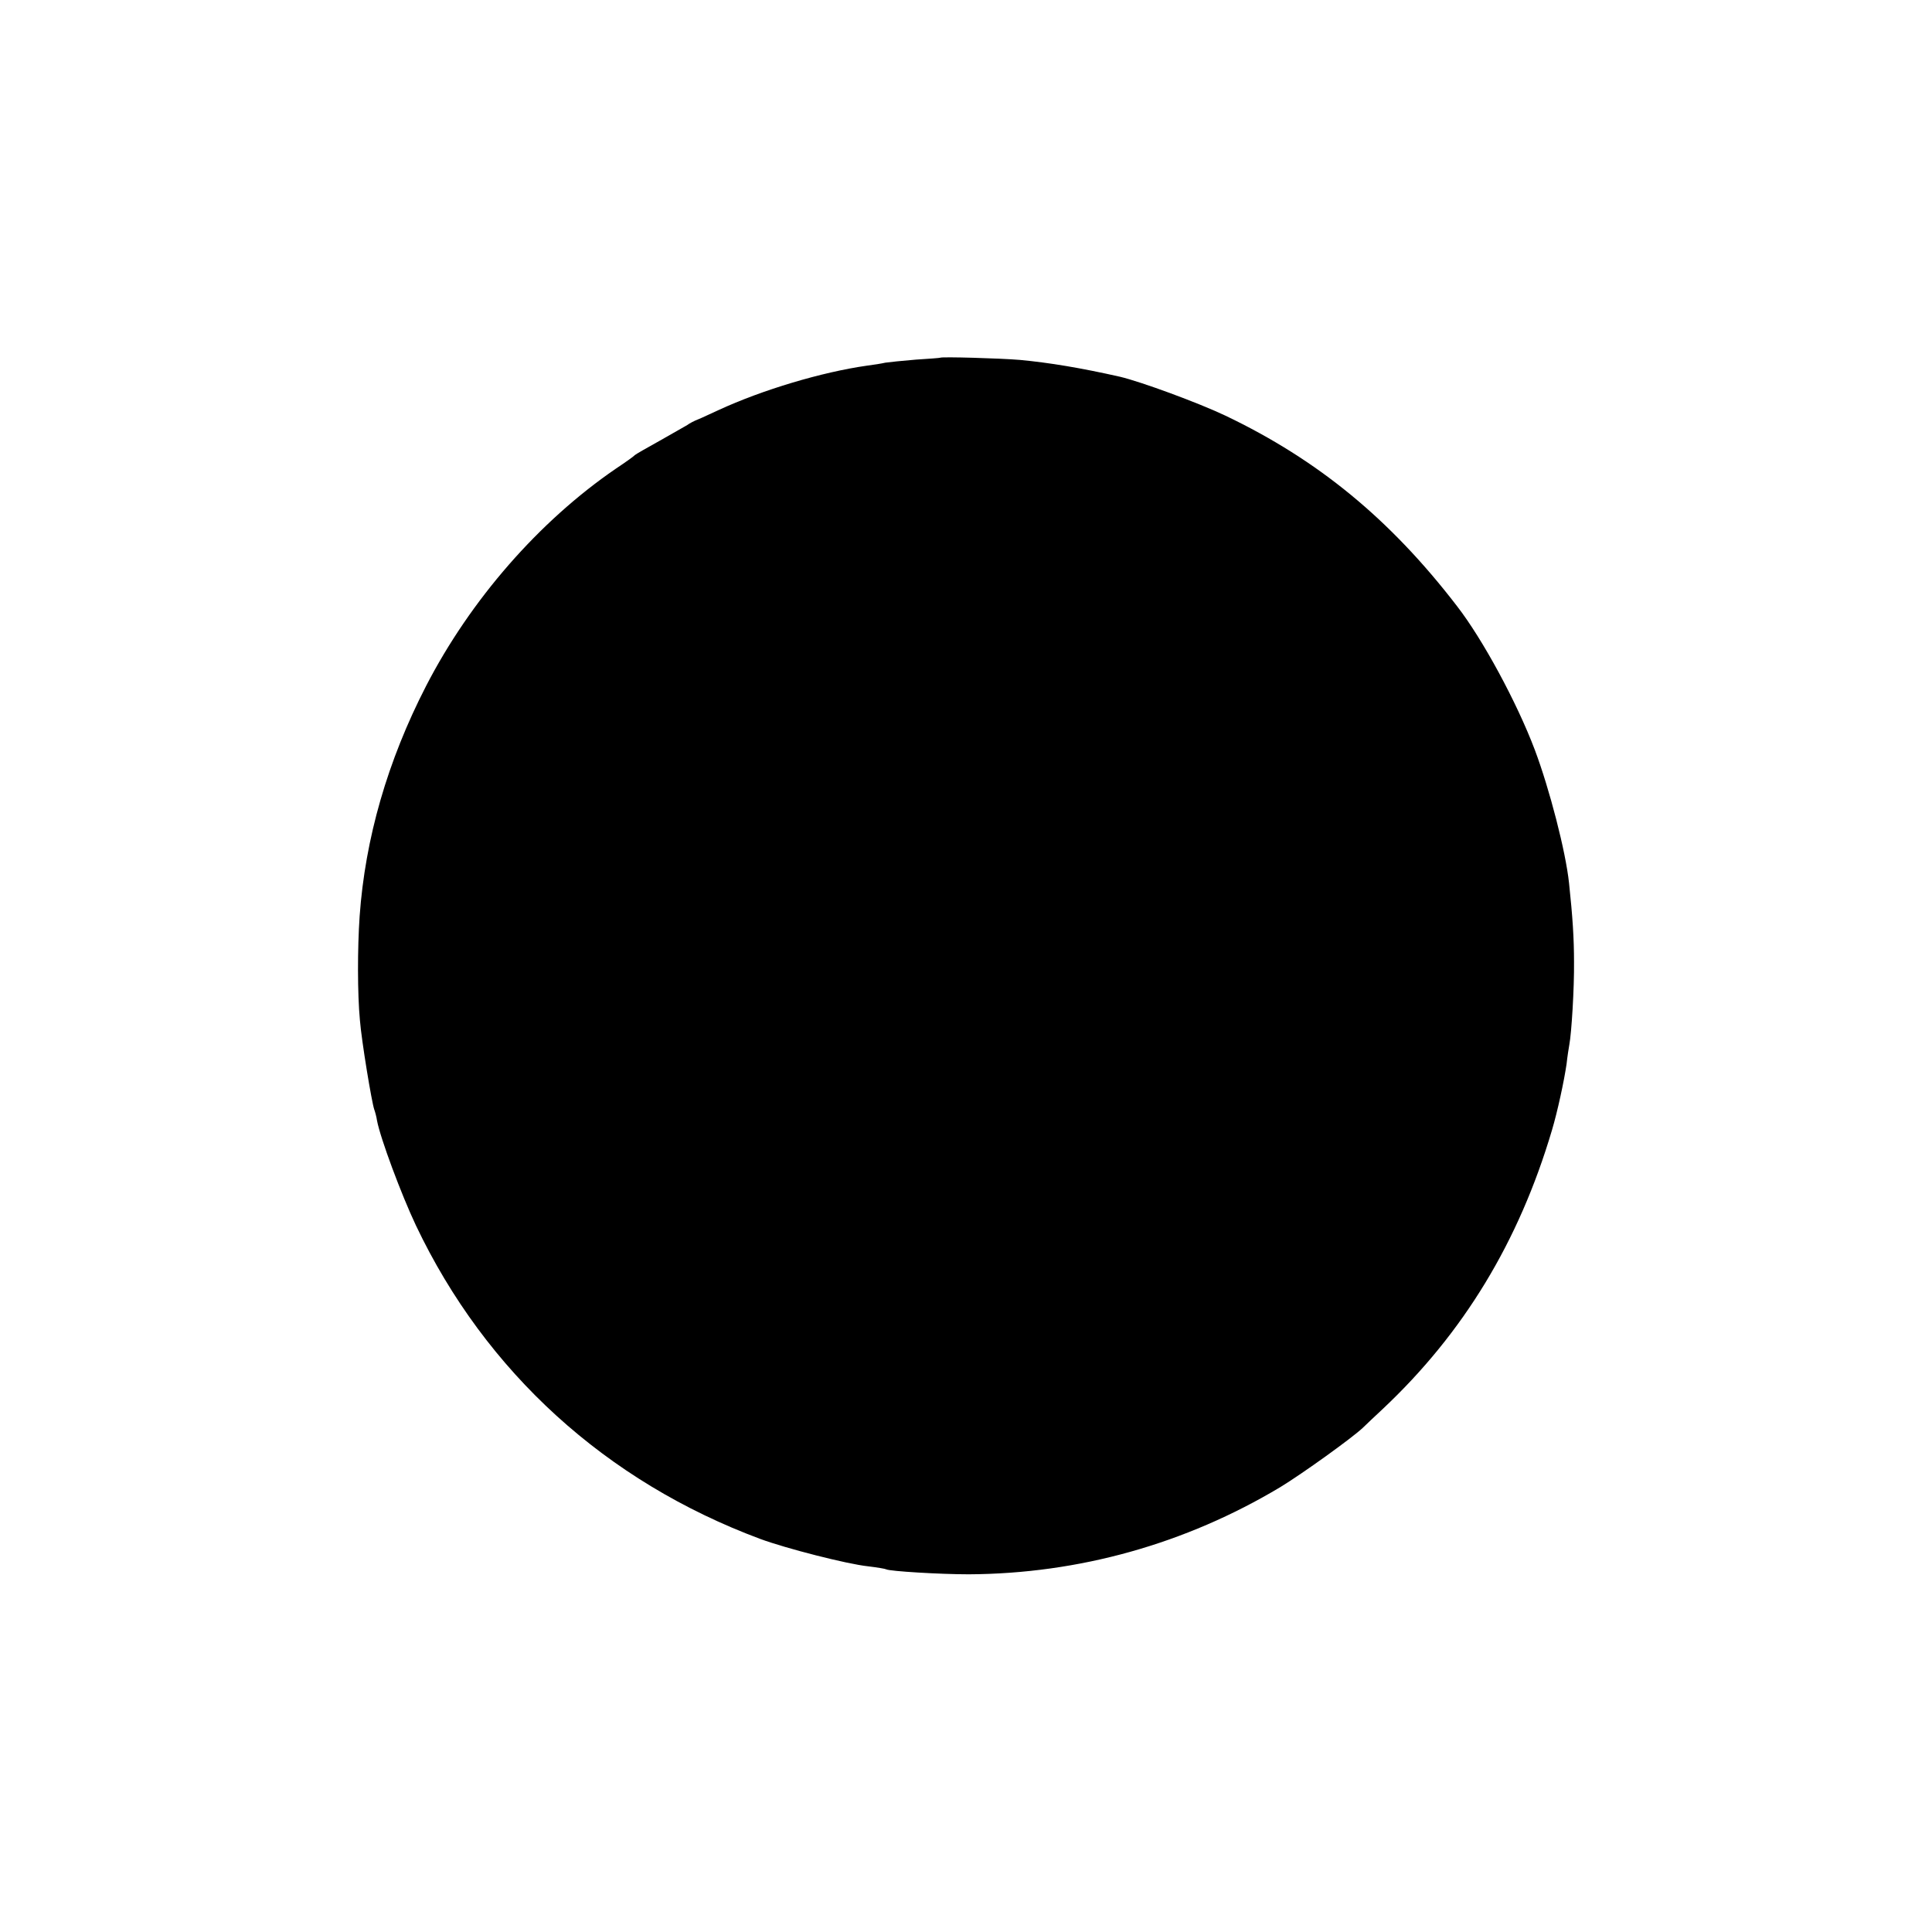 <?xml version="1.0" standalone="no"?>
<!DOCTYPE svg PUBLIC "-//W3C//DTD SVG 20010904//EN"
 "http://www.w3.org/TR/2001/REC-SVG-20010904/DTD/svg10.dtd">
<svg version="1.0" xmlns="http://www.w3.org/2000/svg"
 width="700pt" height="700pt" viewBox="0 0 700 700"
 preserveAspectRatio="xMidYMid meet">
<g transform="translate(0,700) scale(0.1,-0.1)"
fill="#000000" stroke="none">
<path d="M3407 5704 c-1 -1 -41 -4 -89 -7 -48 -4 -97 -9 -110 -11 -13 -3 -43
-8 -68 -11 -161 -23 -377 -87 -537 -161 -29 -13 -62 -29 -75 -34 -13 -5 -30
-14 -38 -20 -8 -5 -53 -30 -100 -57 -47 -26 -87 -49 -90 -52 -3 -4 -34 -26
-70 -50 -277 -190 -525 -474 -686 -786 -140 -272 -221 -553 -241 -835 -8 -116
-8 -281 1 -376 6 -76 43 -299 52 -324 3 -8 8 -26 10 -40 12 -64 88 -268 141
-380 253 -532 689 -928 1248 -1136 92 -34 314 -91 390 -99 33 -4 63 -9 66 -11
13 -7 195 -18 299 -18 399 2 785 110 1129 316 79 48 260 178 299 215 10 10 43
41 73 69 291 274 492 604 612 1009 20 67 44 178 53 240 3 28 8 59 10 70 8 42
18 204 17 300 0 85 -5 163 -18 285 -12 115 -71 342 -124 483 -65 172 -189 401
-282 521 -242 315 -504 530 -839 690 -99 47 -306 123 -382 141 -142 32 -256
51 -363 61 -71 6 -283 12 -288 8z"/>
</g>
</svg>
